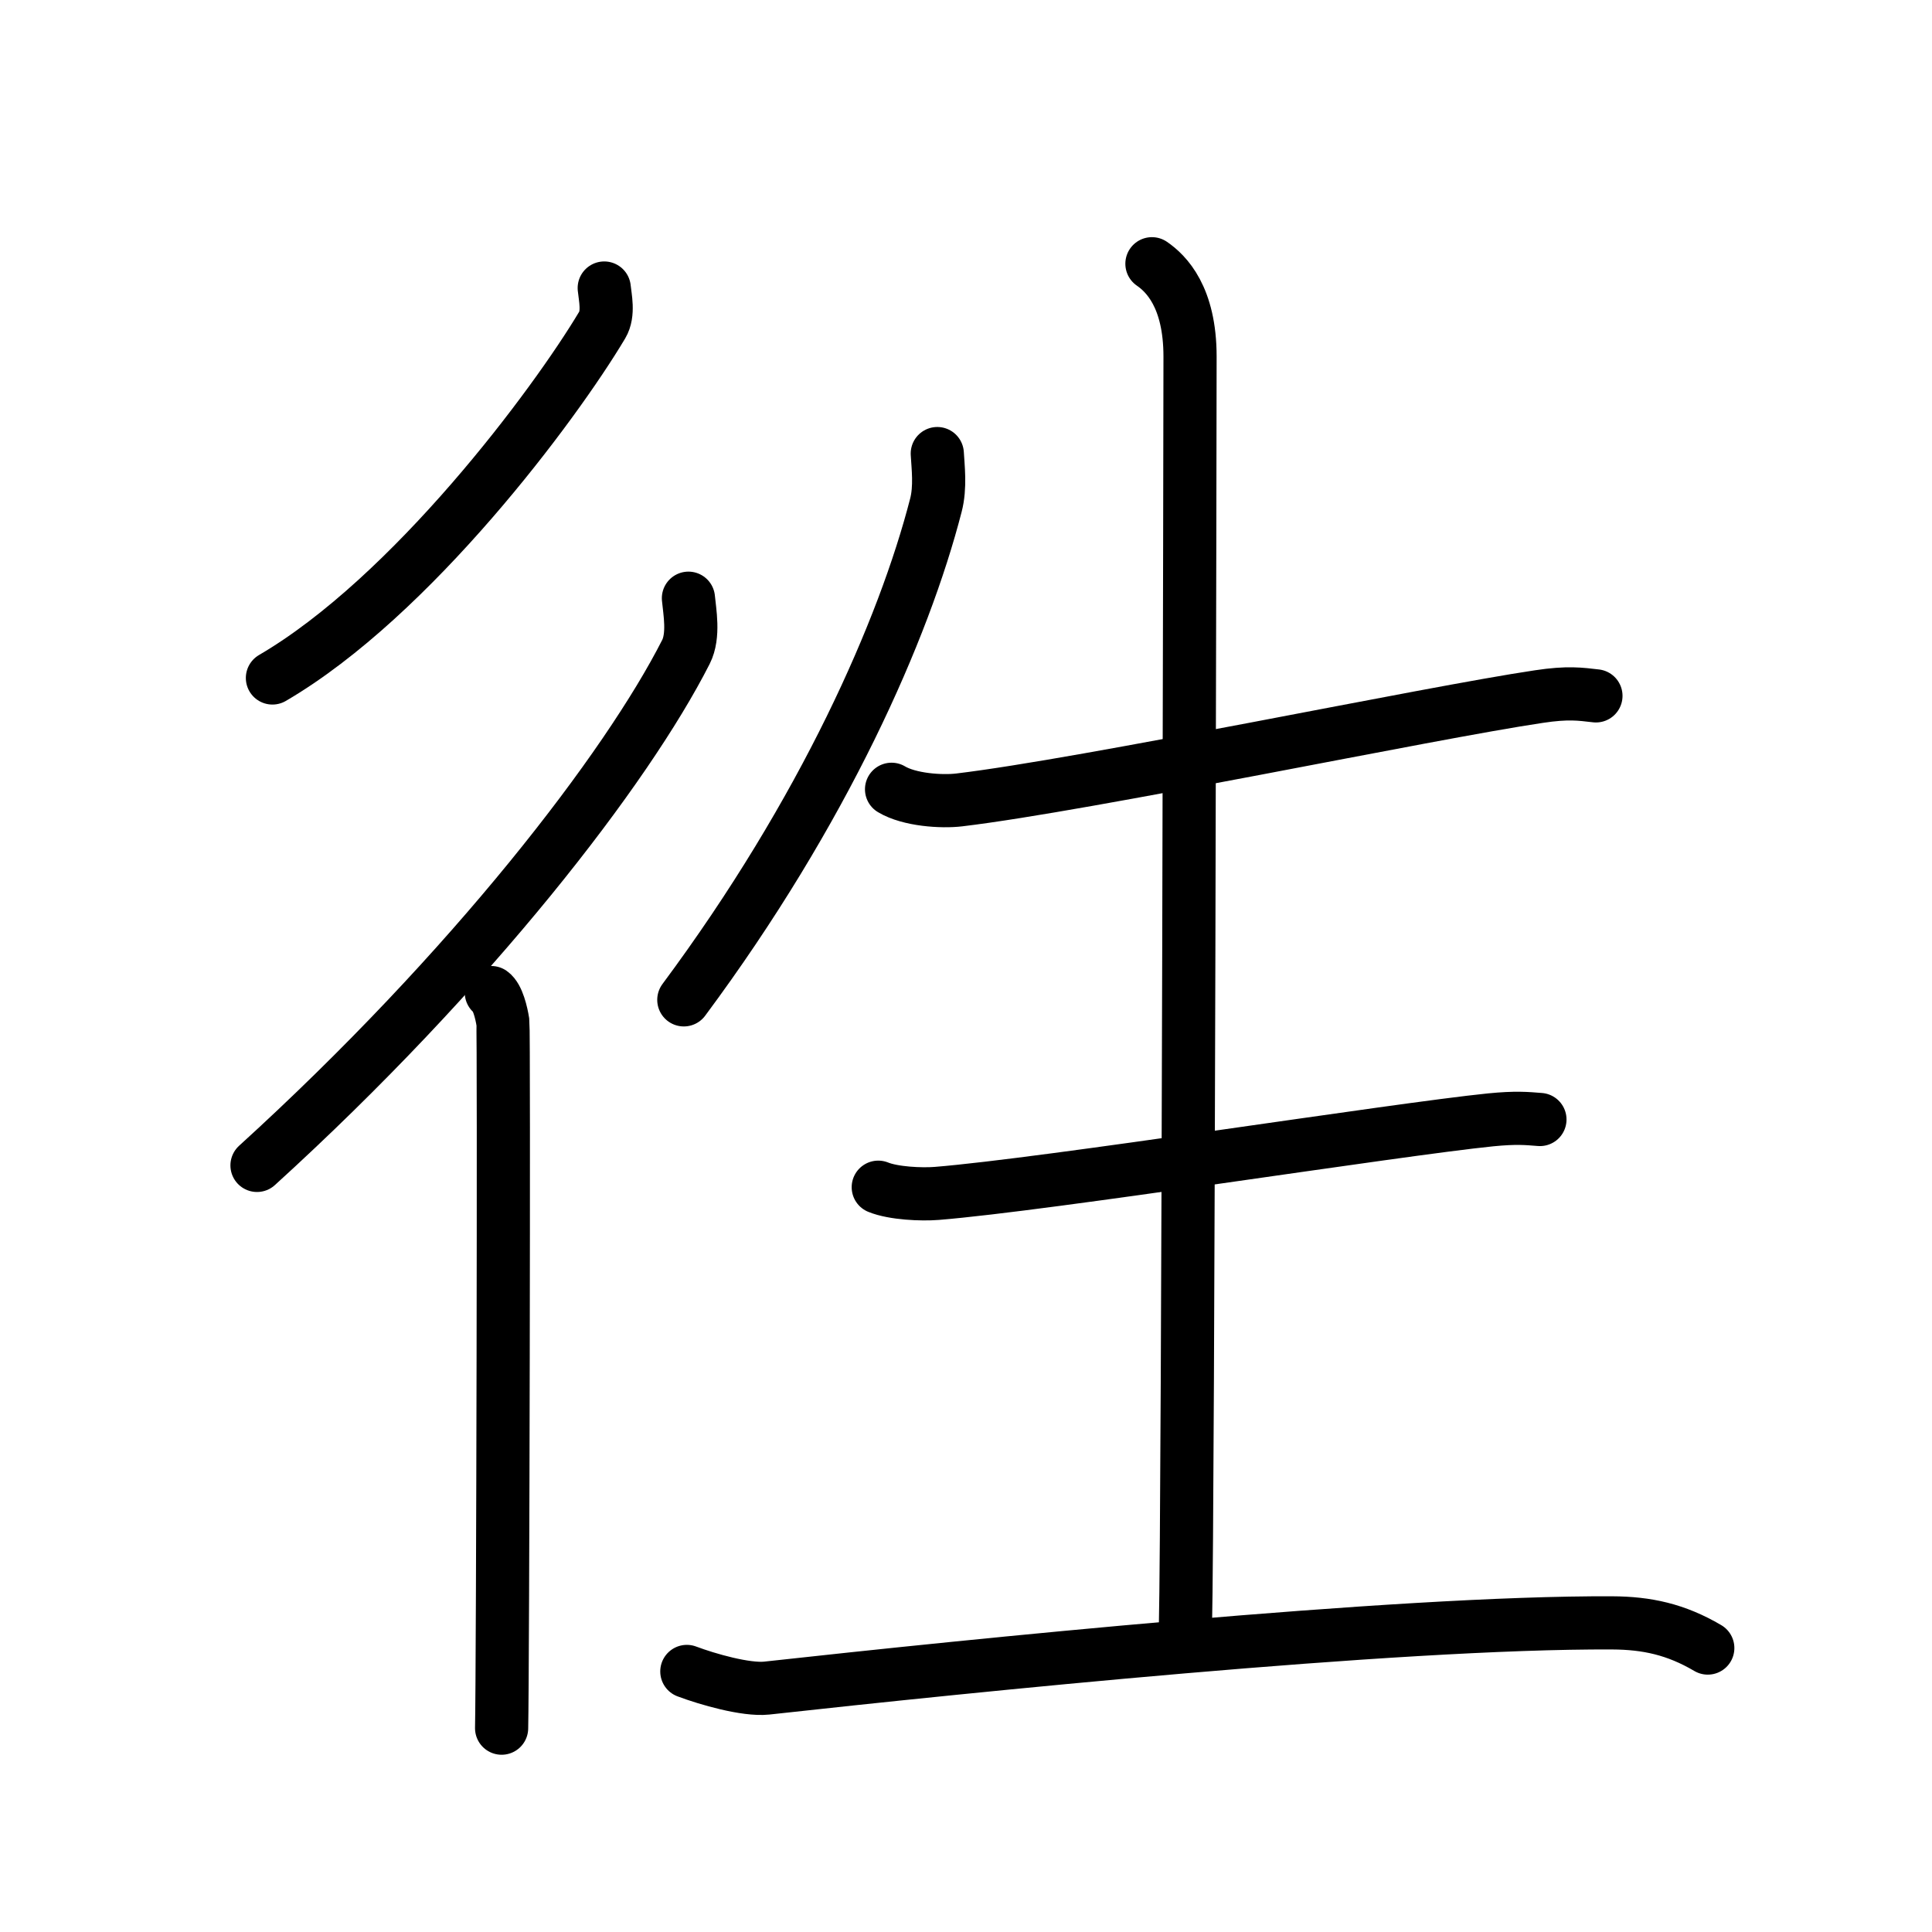 <svg xmlns="http://www.w3.org/2000/svg" width="109" height="109" viewBox="0 0 109 109"><g xmlns:kvg="http://kanjivg.tagaini.net" id="kvg:StrokePaths_05f83" style="fill:none;stroke:#000000;stroke-width:3;stroke-linecap:round;stroke-linejoin:round;"><g id="kvg:05f83" kvg:element="&#24451;"><g id="kvg:05f83-g1" kvg:element="&#24435;" kvg:position="left" kvg:radical="general"><path id="kvg:05f83-s1" kvg:type="&#12754;" d="M34.09,16.25c0.05,0.52,0.27,1.44-0.11,2.08c-2.68,4.5-10.75,15.33-18.61,19.92"/><g id="kvg:05f83-g2" kvg:element="&#20155;" kvg:variant="true" kvg:original="&#20154;"><path id="kvg:05f83-s2" kvg:type="&#12754;" d="M38.84,33.75c0.07,0.75,0.33,2.1-0.14,3.03c-3.32,6.54-12.04,17.91-24.2,28.97"/><path id="kvg:05f83-s3" kvg:type="&#12753;" d="M27.72,56c0.36,0.25,0.57,1.15,0.65,1.66c0.07,0.51,0,36.65-0.07,39.84"/></g></g><g id="kvg:05f83-g3" kvg:element="&#29983;" kvg:position="right"><path id="kvg:05f83-s4" kvg:type="&#12754;" d="M52.88,25.59c0.04,0.73,0.19,1.9-0.08,2.92c-1.8,6.99-6.3,17.24-14.22,27.9"/><path id="kvg:05f83-s5" kvg:type="&#12752;" d="M50.3,44.53c1,0.6,2.82,0.72,3.82,0.6c7.19-0.86,26.5-4.91,32.7-5.83c1.65-0.25,2.34-0.14,3.22-0.04"/><path id="kvg:05f83-s6" kvg:type="&#12753;a" d="M64.99,14.88c0.8,0.55,2.15,1.87,2.15,5.24c0,1.12-0.1,64.75-0.26,71.65"/><path id="kvg:05f83-s7" kvg:type="&#12752;" d="M49.55,66.98c0.86,0.35,2.44,0.42,3.3,0.35c6.2-0.5,25.9-3.61,31.25-4.15c1.43-0.14,2.02-0.08,2.78-0.02"/><path id="kvg:05f83-s8" kvg:type="&#12752;" d="M38.75,94.3c1.17,0.44,3.33,1.06,4.5,0.94C54.5,94,78.75,91.5,90.96,91.56c1.95,0.01,3.59,0.36,5.39,1.42"/></g></g></g></svg>